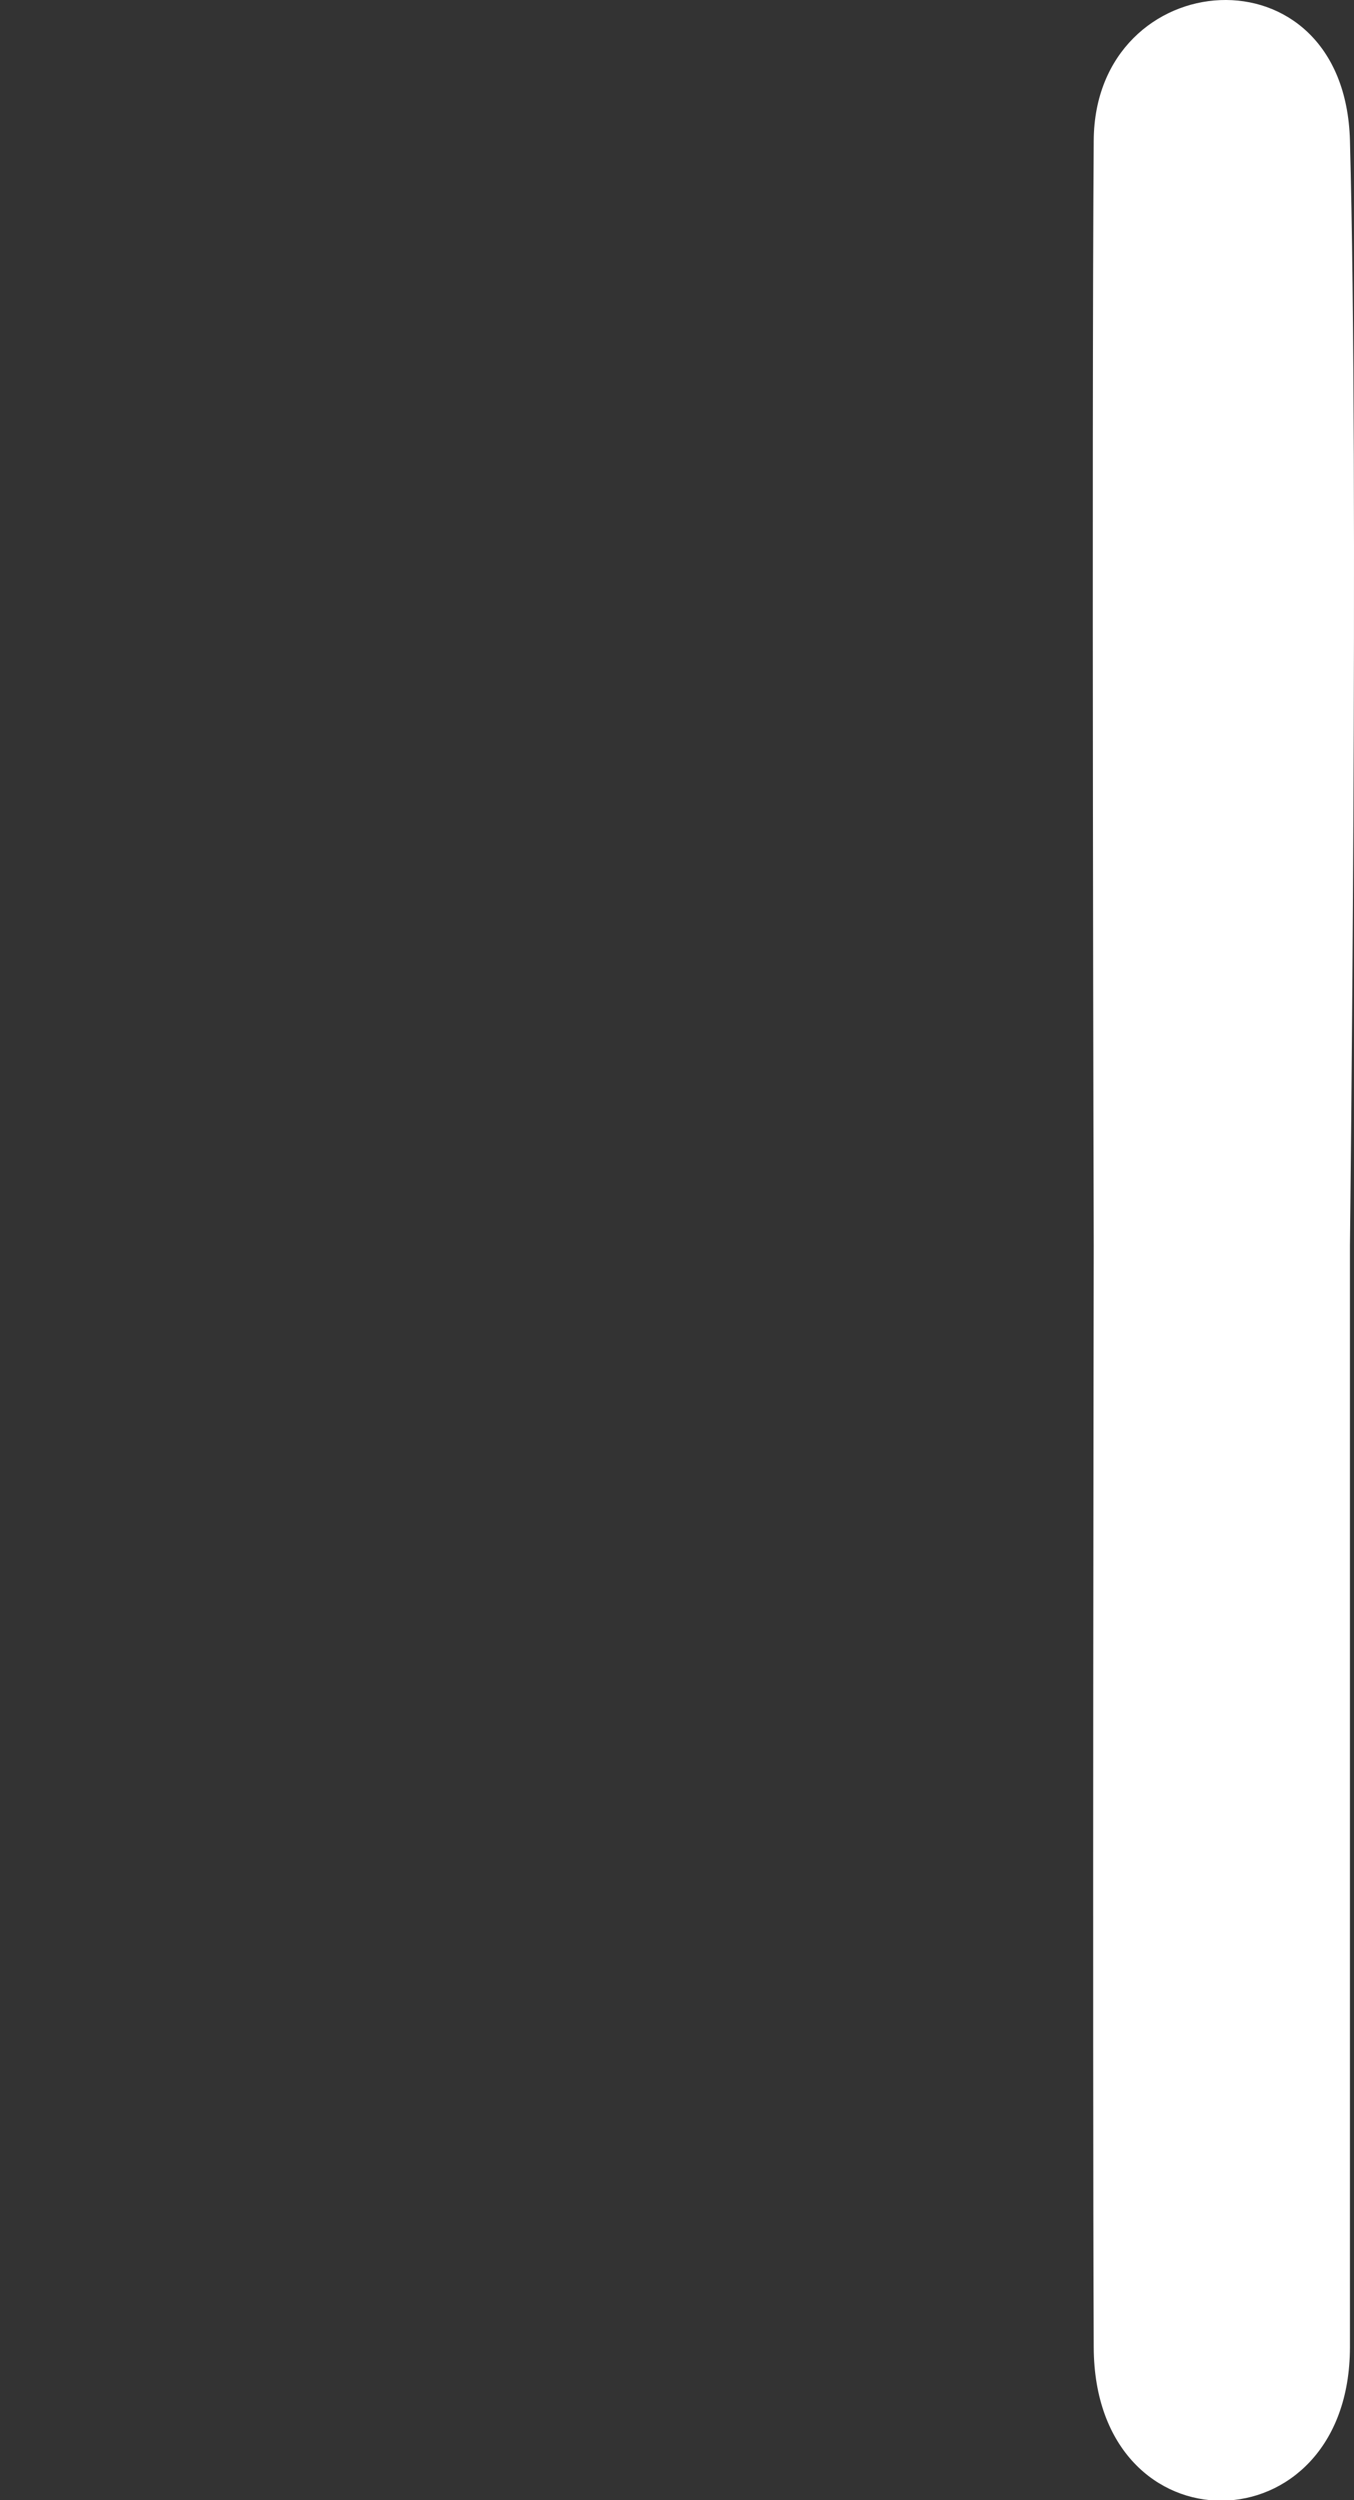 <?xml version="1.0" encoding="UTF-8" standalone="no"?><!DOCTYPE svg PUBLIC "-//W3C//DTD SVG 1.1//EN" "http://www.w3.org/Graphics/SVG/1.1/DTD/svg11.dtd"><svg width="100%" height="100%" viewBox="0 0 13 24" version="1.1" xmlns="http://www.w3.org/2000/svg" xmlns:xlink="http://www.w3.org/1999/xlink" xml:space="preserve" style="fill-rule:evenodd;clip-rule:evenodd;stroke-linejoin:round;stroke-miterlimit:1.414;"><rect x="0" y="0" width="13" height="24" fill="#333333" stroke="none"/><rect id="Artboard1" x="0" y="0" width="13" height="24" style="fill:none;"/><clipPath id="_clip1"><rect x="0" y="0" width="13" height="24"/></clipPath><g clip-path="url(#_clip1)"><path d="M10.501,11.957c0,0 -0.02,-7.718 0,-10.609c0.011,-1.697 2.408,-1.895 2.46,0c0.088,3.242 0,10.609 0,10.609c0,0 0,10.459 0,10.576c-0.003,1.943 -2.452,1.981 -2.46,0c-0.012,-2.893 0,-10.576 0,-10.576l0,0Z" style="fill:#fff;"/></g></svg>